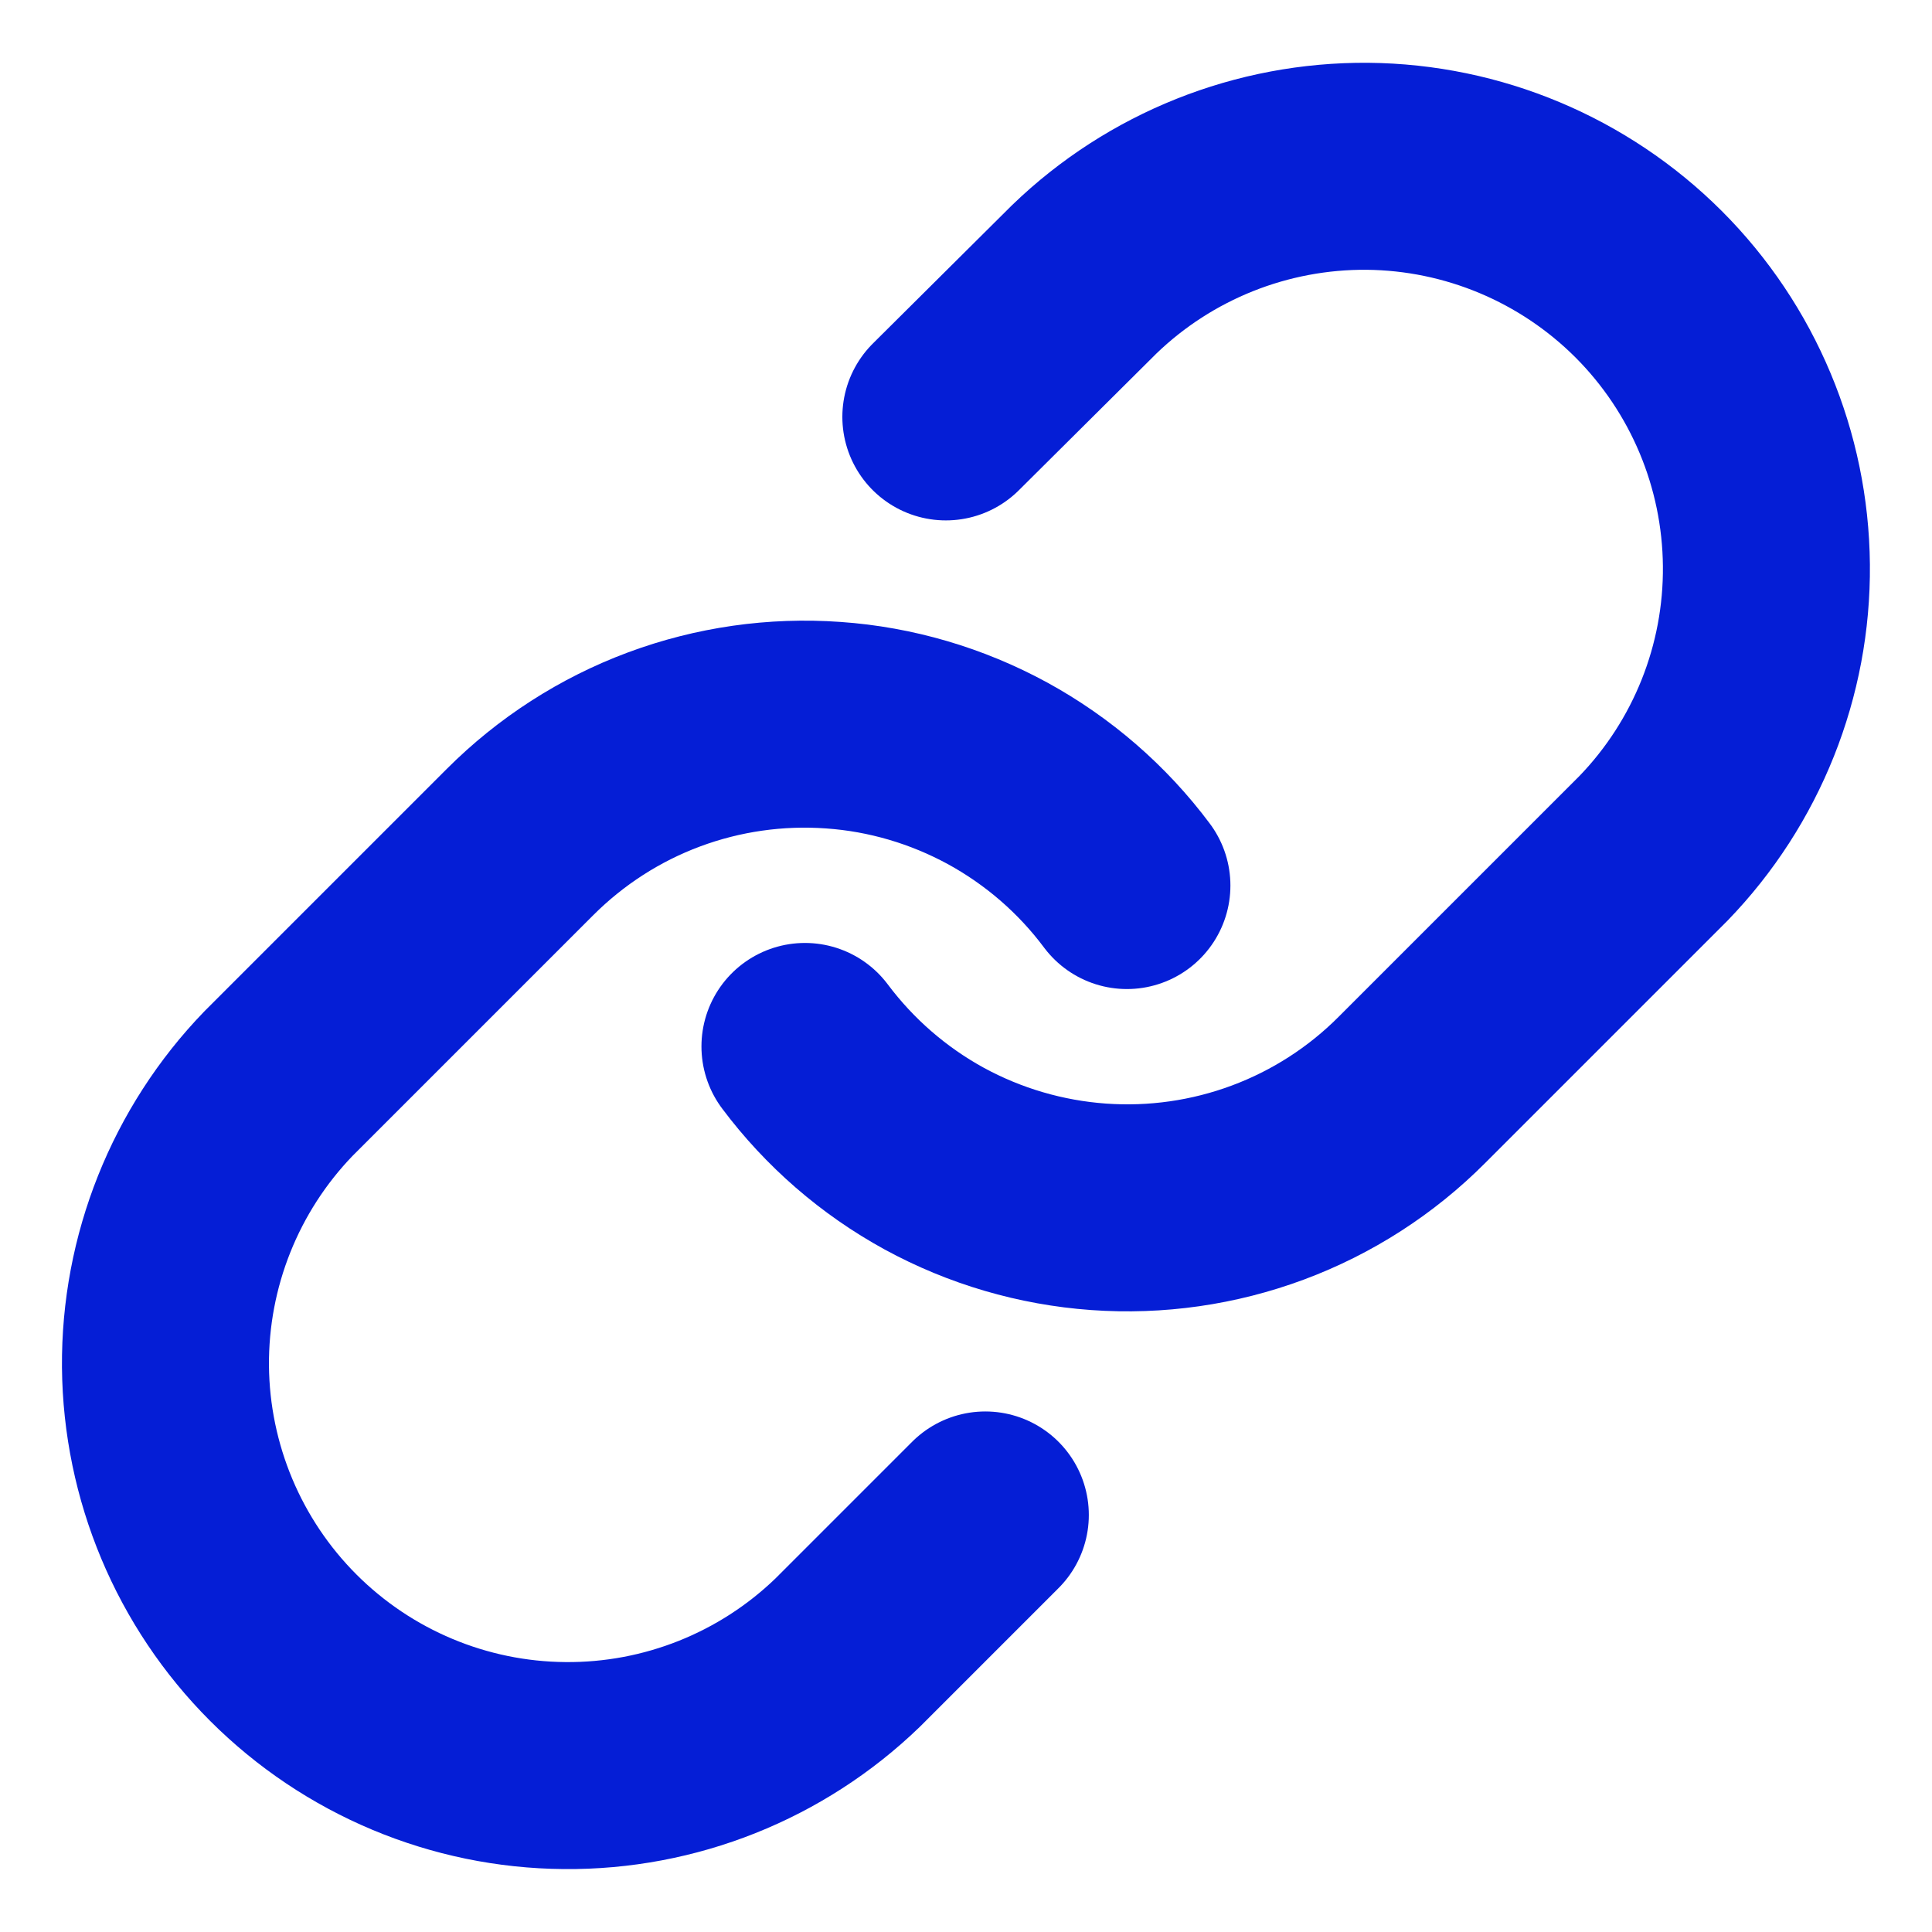 <svg width="14" height="14" viewBox="0 0 14 14" fill="none" xmlns="http://www.w3.org/2000/svg">
<g id="link" clip-path="url(#clip0_2_801)">
<path id="Vector" d="M5.833 7.583C6.084 7.918 6.403 8.195 6.77 8.396C7.137 8.596 7.543 8.715 7.96 8.745C8.377 8.775 8.796 8.715 9.188 8.569C9.58 8.423 9.936 8.194 10.231 7.898L11.981 6.148C12.513 5.598 12.807 4.861 12.8 4.096C12.793 3.332 12.487 2.6 11.946 2.059C11.405 1.519 10.674 1.212 9.909 1.205C9.144 1.199 8.407 1.493 7.857 2.024L6.854 3.021" stroke="#051ED6" stroke-width="1.5" stroke-linecap="round" stroke-linejoin="round"/>
<path id="Vector_2" d="M8.166 6.417C7.916 6.082 7.596 5.805 7.229 5.604C6.862 5.404 6.456 5.284 6.039 5.255C5.622 5.225 5.203 5.285 4.811 5.431C4.419 5.577 4.064 5.806 3.768 6.102L2.018 7.852C1.487 8.402 1.193 9.139 1.199 9.903C1.206 10.668 1.513 11.4 2.053 11.94C2.594 12.481 3.326 12.788 4.091 12.794C4.855 12.801 5.592 12.507 6.142 11.976L7.14 10.978" stroke="#051ED6" stroke-width="1.5" stroke-linecap="round" stroke-linejoin="round"/>
</g>
<defs>
<clipPath id="clip0_2_801">
<rect width="14" height="14" fill="white"/>
</clipPath>
</defs>
</svg>
